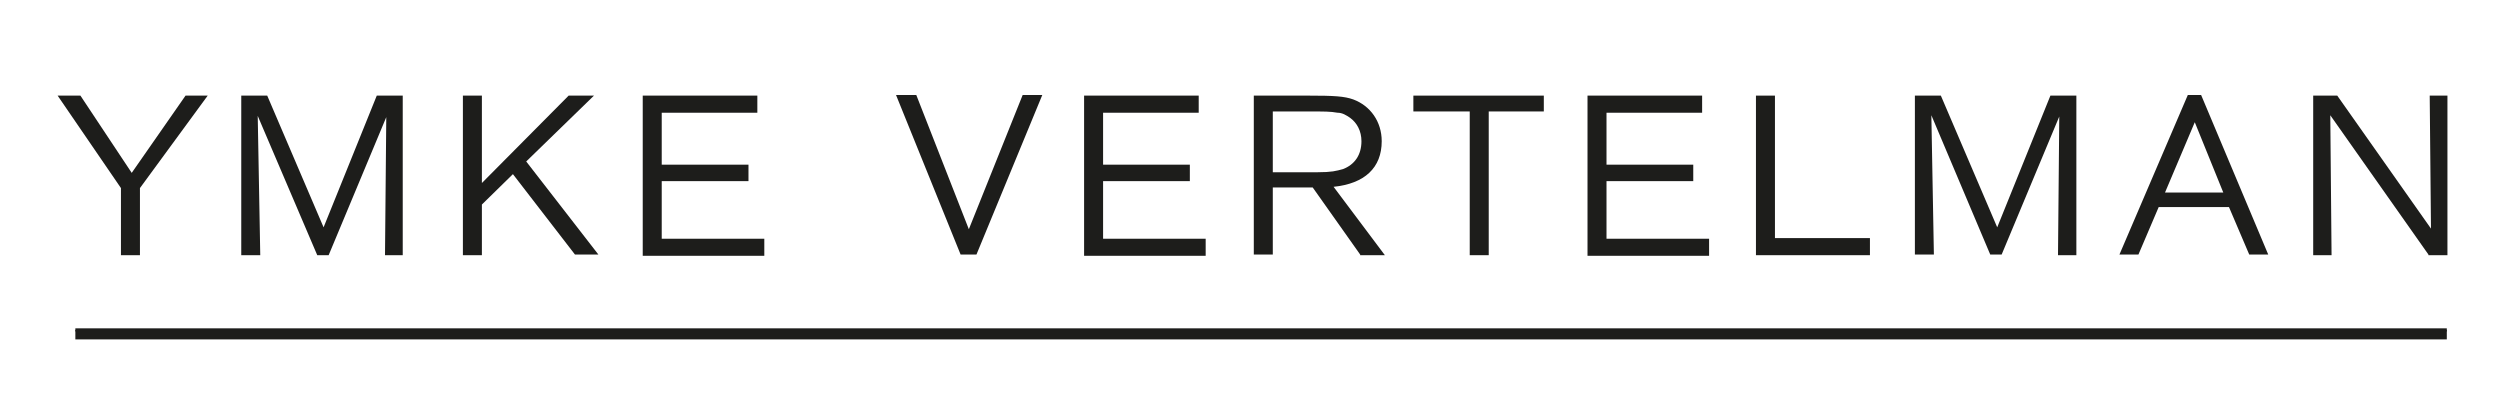 <?xml version="1.0" encoding="utf-8"?>
<!-- Generator: Adobe Illustrator 21.1.0, SVG Export Plug-In . SVG Version: 6.00 Build 0)  -->
<svg version="1.1" id="Layer_1" xmlns="http://www.w3.org/2000/svg" xmlns:xlink="http://www.w3.org/1999/xlink" x="0px" y="0px"
	 viewBox="0 0 394.8 64.2" style="enable-background:new 0 0 394.8 64.2;" xml:space="preserve">
<style type="text/css">
	.st0{fill:#1D1D1B;}
	.st1{clip-path:url(#SVGID_2_);}
	.st2{fill:#1D1D1B;stroke:#1D1D1B;stroke-width:0.5;stroke-miterlimit:10;}
</style>
<g>
	<path class="st0" d="M22.1,29.7v10.6h-3V29.7l-10-14.6h3.6l8.1,12.2l8.5-12.2h3.5L22.1,29.7z"/>
	<path class="st0" d="M60.8,40.2L61,18.5l-9.1,21.8h-1.8l-9.4-22l0.4,22h-3V15.1h4.1l8.9,20.8l8.4-20.8h4.1v25.2H60.8z"/>
	<path class="st0" d="M90.8,40.2L81,27.5l-4.9,4.8v8h-3V15.1h3v13.8l13.7-13.8h4L83.1,25.5l11.4,14.7H90.8z"/>
	<path class="st0" d="M101.5,40.2V15.1h18.1v2.7h-15.1v8.2h13.7v2.6h-13.7v9.1h16.2v2.7H101.5z"/>
	<path class="st0" d="M154.2,40.2h-2.5l-10.2-25.2h3.2l8.3,21.2l8.5-21.2h3.1L154.2,40.2z"/>
	<path class="st0" d="M171.2,40.2V15.1h18.1v2.7h-15.1v8.2h13.7v2.6h-13.7v9.1h16.2v2.7H171.2z"/>
	<path class="st0" d="M214.8,40.2l-7.5-10.6h-6.3v10.6h-3V15.1h8.6c4.1,0,5.7,0.1,7.1,0.6c2.7,1,4.5,3.5,4.5,6.6
		c0,4.2-2.7,6.7-7.6,7.2l8.1,10.8H214.8z M213.2,18.6c-0.6-0.4-1.2-0.8-2-0.8c-1.1-0.2-2-0.2-4.7-0.2h-5.5v9.6h5.5
		c0.3,0,0.9,0,1.6,0c2.2,0,2.9-0.2,4-0.5c1.8-0.7,2.9-2.2,2.9-4.4C215,20.7,214.3,19.4,213.2,18.6z"/>
	<path class="st0" d="M235.1,17.6v22.7h-3V17.6h-8.9v-2.5h20.6v2.5H235.1z"/>
	<path class="st0" d="M250.7,40.2V15.1h18.1v2.7h-15.1v8.2h13.7v2.6h-13.7v9.1h16.2v2.7H250.7z"/>
	<path class="st0" d="M277.3,40.2V15.1h3v22.5h15v2.7H277.3z"/>
	<path class="st0" d="M325,40.2l0.2-21.8l-9.1,21.8h-1.8l-9.3-22l0.4,22h-3V15.1h4.1l8.9,20.8l8.4-20.8h4.1v25.2H325z"/>
	<path class="st0" d="M355.2,40.2l-3.2-7.5h-11.1l-3.2,7.5h-3l10.8-25.2h2.1l10.6,25.2H355.2z M346.6,19.3l-4.7,11.1h9.2L346.6,19.3
		z"/>
	<path class="st0" d="M383.5,40.2L368,18.2l0.2,22.1h-2.9V15.1h3.8l14.8,21l-0.2-21h2.8v25.2H383.5z"/>
</g>
<g>
	<defs>
		<rect id="SVGID_1_" x="11.9" y="-9.1" width="374.5" height="62.7"/>
	</defs>
	<clipPath id="SVGID_2_">
		<use xlink:href="#SVGID_1_"  style="overflow:visible;"/>
	</clipPath>
	<g class="st1">
		<rect x="8.6" y="52.1" class="st2" width="380" height="2"/>
	</g>
</g>
</svg>
